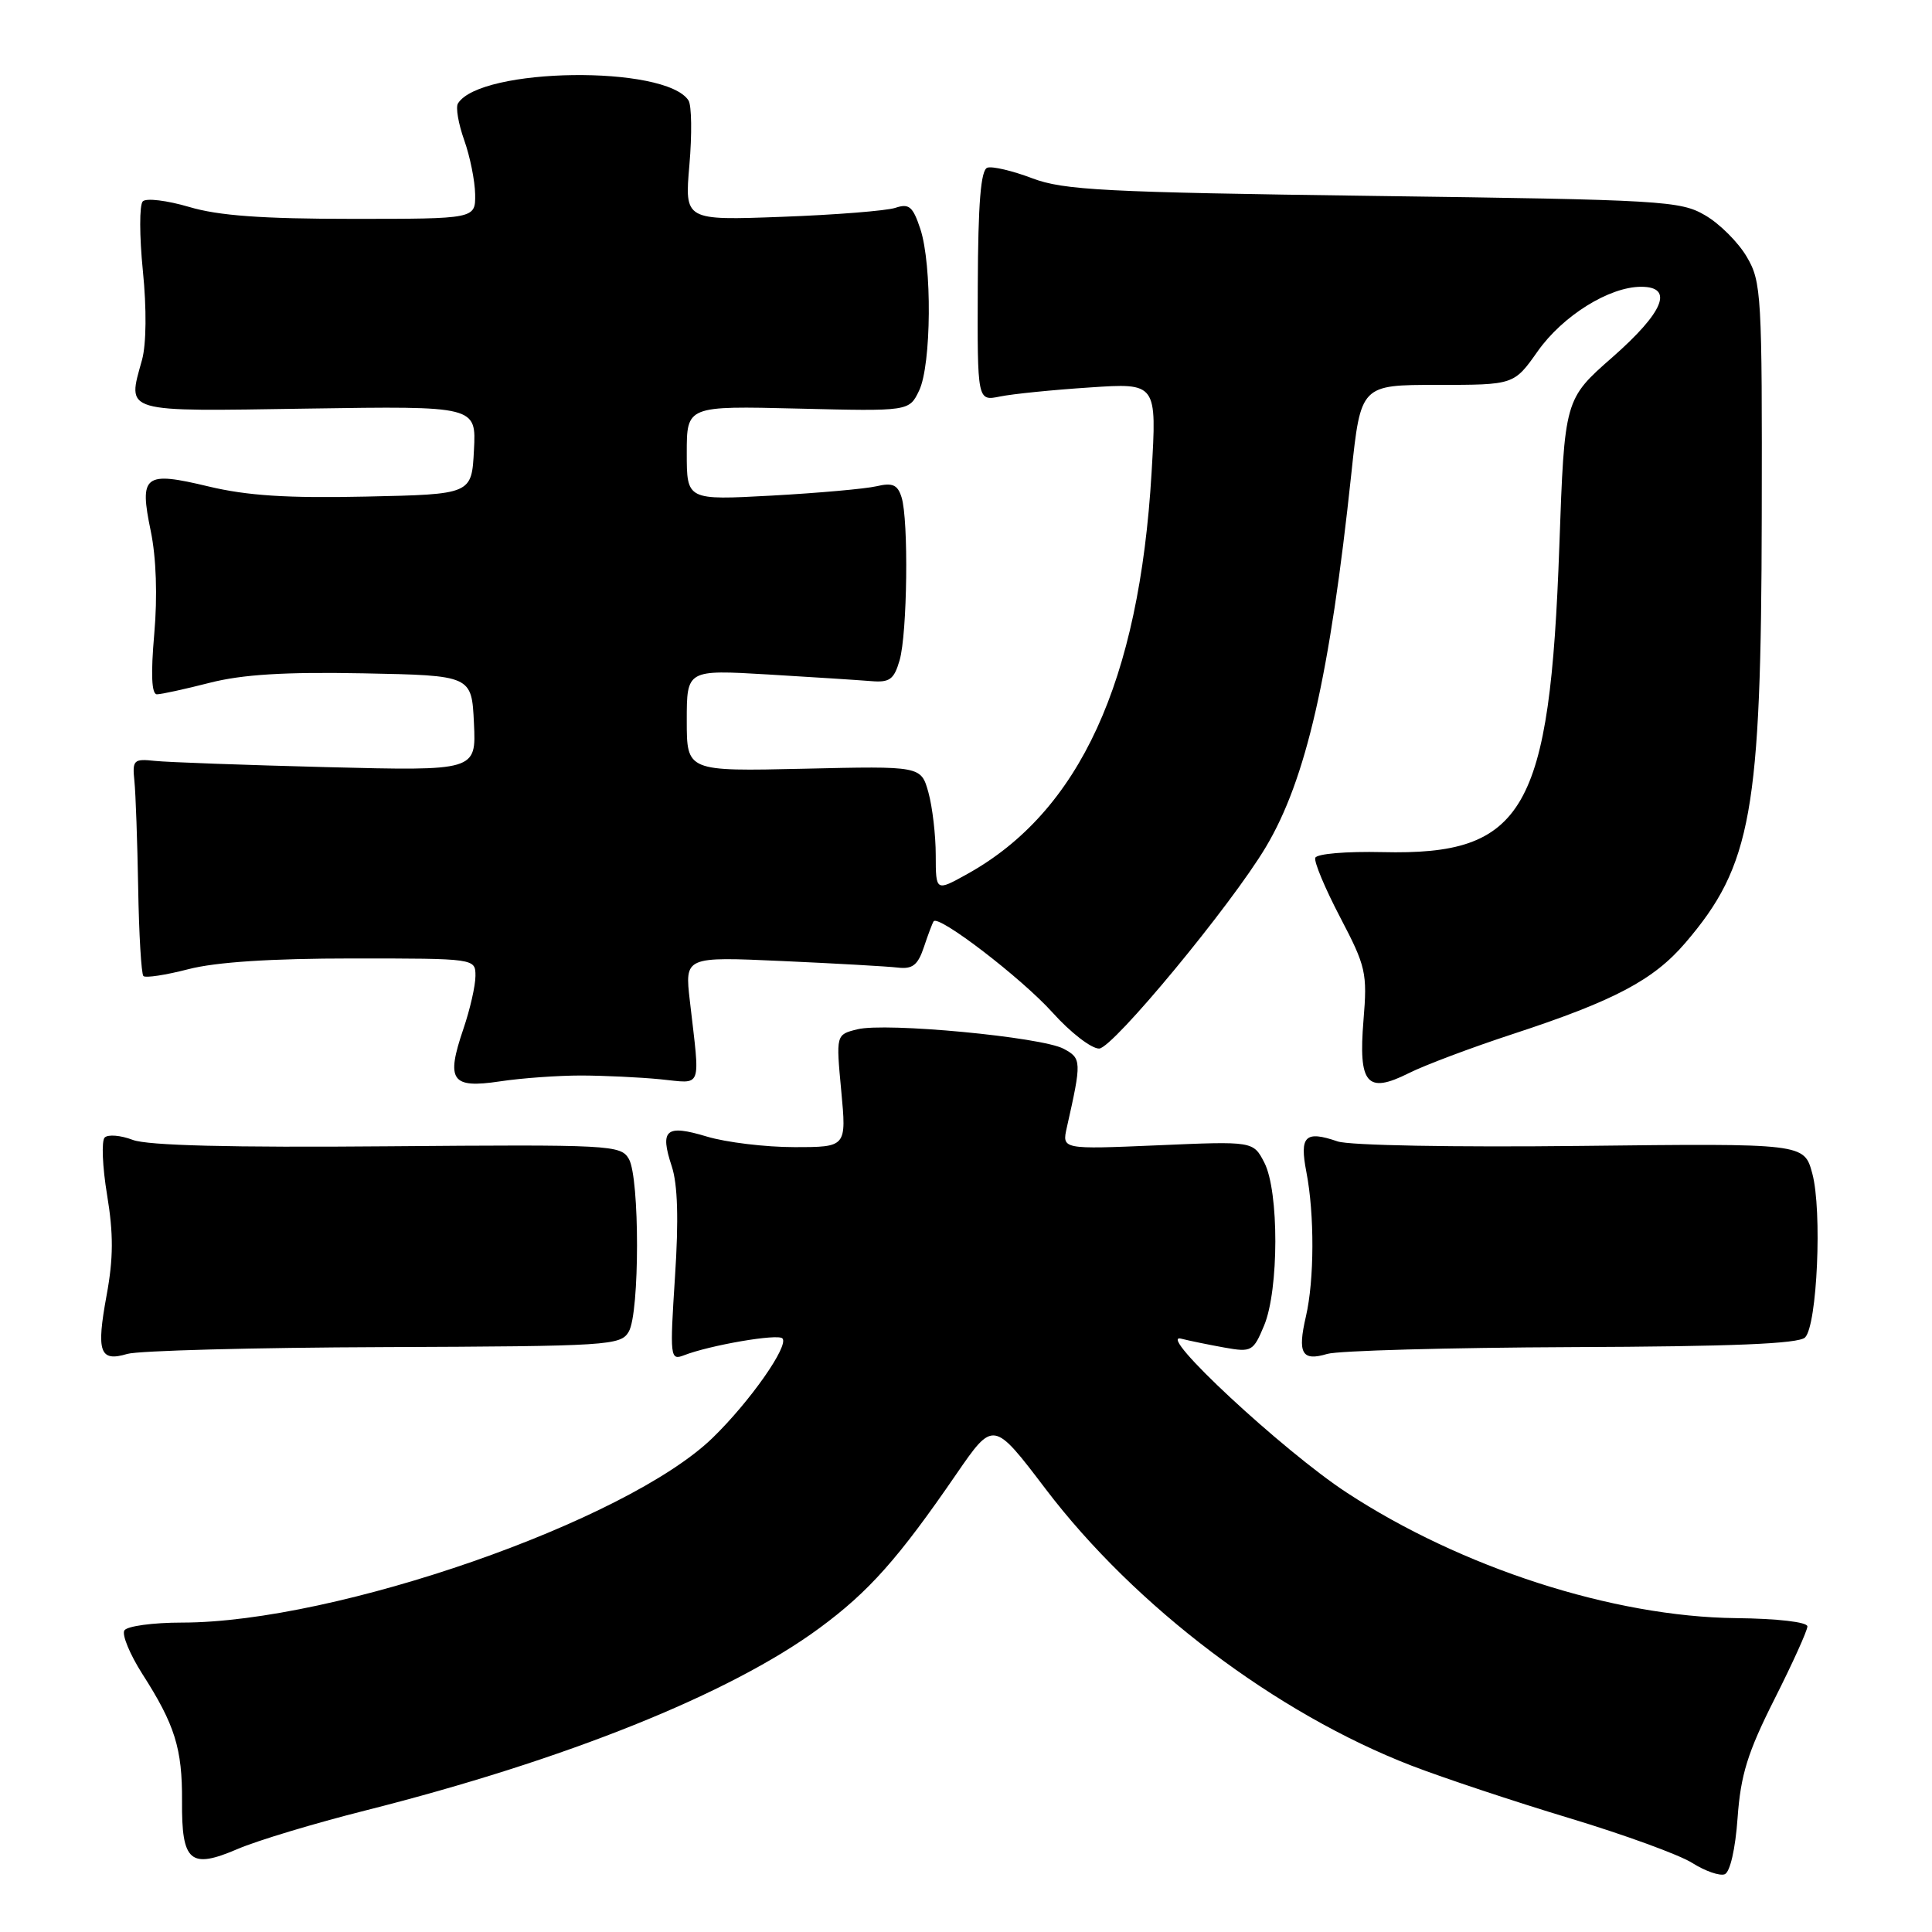 <?xml version="1.0" encoding="UTF-8" standalone="no"?>
<!DOCTYPE svg PUBLIC "-//W3C//DTD SVG 1.1//EN" "http://www.w3.org/Graphics/SVG/1.1/DTD/svg11.dtd" >
<svg xmlns="http://www.w3.org/2000/svg" xmlns:xlink="http://www.w3.org/1999/xlink" version="1.1" viewBox="0 0 256 256">
 <g >
 <path fill="currentColor"
d=" M 230.24 240.87 C 230.65 235.18 231.56 232.23 235.11 225.18 C 237.52 220.41 239.49 216.05 239.49 215.51 C 239.50 214.93 235.55 214.47 230.00 214.41 C 213.75 214.23 193.62 207.73 178.42 197.76 C 170.01 192.25 153.09 176.52 156.50 177.38 C 157.60 177.66 160.19 178.19 162.25 178.56 C 165.84 179.20 166.07 179.07 167.50 175.64 C 169.47 170.93 169.49 157.85 167.53 154.05 C 166.06 151.21 166.06 151.21 153.38 151.76 C 140.71 152.30 140.71 152.30 141.36 149.40 C 143.34 140.62 143.32 140.24 140.94 138.97 C 138.02 137.40 117.33 135.45 113.60 136.39 C 110.77 137.09 110.77 137.09 111.47 144.55 C 112.17 152.00 112.17 152.00 105.24 152.00 C 101.43 152.00 96.22 151.37 93.66 150.60 C 88.23 148.96 87.40 149.66 89.01 154.54 C 89.80 156.92 89.94 161.60 89.44 169.18 C 88.75 179.84 88.80 180.29 90.61 179.59 C 94.04 178.25 103.04 176.70 103.67 177.34 C 104.60 178.26 99.39 185.70 94.44 190.51 C 83.05 201.58 44.51 215.00 24.12 215.00 C 20.27 215.00 16.83 215.47 16.48 216.04 C 16.13 216.61 17.20 219.19 18.85 221.79 C 23.18 228.54 24.16 231.70 24.12 238.66 C 24.06 246.72 25.20 247.70 31.49 245.00 C 34.10 243.88 41.70 241.59 48.37 239.91 C 74.95 233.20 96.74 224.45 108.58 215.73 C 115.13 210.91 119.04 206.51 126.71 195.34 C 131.63 188.19 131.63 188.19 138.56 197.31 C 150.42 212.91 169.12 227.04 187.04 233.96 C 191.27 235.59 200.68 238.72 207.94 240.91 C 215.20 243.10 222.53 245.77 224.23 246.85 C 225.94 247.93 227.87 248.60 228.53 248.35 C 229.24 248.08 229.95 245.00 230.24 240.87 Z  M 50.86 178.50 C 80.76 178.38 82.26 178.29 83.32 176.44 C 84.77 173.92 84.77 156.08 83.33 153.57 C 82.26 151.71 80.95 151.65 51.36 151.89 C 30.52 152.07 19.55 151.79 17.59 151.04 C 15.99 150.43 14.31 150.29 13.87 150.73 C 13.43 151.17 13.57 154.60 14.19 158.34 C 15.04 163.48 15.03 166.72 14.13 171.61 C 12.74 179.16 13.20 180.50 16.87 179.40 C 18.32 178.97 33.61 178.56 50.86 178.50 Z  M 208.26 178.50 C 229.54 178.42 238.34 178.06 239.18 177.22 C 240.79 175.61 241.46 160.40 240.14 155.50 C 239.06 151.50 239.06 151.50 209.51 151.84 C 192.73 152.03 178.78 151.78 177.23 151.24 C 172.94 149.77 172.18 150.52 173.10 155.29 C 174.19 160.92 174.16 169.60 173.04 174.44 C 171.90 179.34 172.51 180.41 175.87 179.40 C 177.32 178.97 191.89 178.57 208.26 178.50 Z  M 77.00 142.51 C 80.03 142.52 84.75 142.74 87.50 143.01 C 93.16 143.56 92.78 144.57 91.41 132.63 C 90.73 126.76 90.73 126.76 103.62 127.34 C 110.70 127.66 117.61 128.05 118.96 128.21 C 120.91 128.44 121.62 127.89 122.42 125.50 C 122.97 123.85 123.55 122.31 123.71 122.08 C 124.35 121.16 135.36 129.61 139.45 134.15 C 141.84 136.82 144.64 138.97 145.65 138.94 C 147.48 138.87 163.13 119.96 167.73 112.24 C 173.06 103.31 176.21 89.54 179.06 62.75 C 180.31 51.00 180.31 51.00 190.46 51.00 C 200.61 51.00 200.61 51.00 203.75 46.55 C 207.07 41.84 213.23 38.00 217.46 38.00 C 221.83 38.00 220.47 41.34 213.66 47.33 C 207.31 52.90 207.31 52.90 206.62 72.35 C 205.37 107.52 201.99 113.36 183.19 112.91 C 178.37 112.80 174.46 113.13 174.28 113.67 C 174.10 114.20 175.59 117.75 177.59 121.57 C 180.99 128.06 181.19 128.92 180.67 135.18 C 179.98 143.65 181.12 144.98 186.67 142.20 C 188.78 141.14 195.00 138.80 200.50 137.00 C 213.94 132.59 219.10 129.86 223.32 124.93 C 232.10 114.68 233.37 107.58 233.44 68.50 C 233.50 39.07 233.40 37.32 231.46 34.04 C 230.35 32.13 227.87 29.65 225.96 28.54 C 222.68 26.61 220.40 26.47 182.00 25.96 C 146.29 25.48 140.94 25.20 136.77 23.62 C 134.16 22.63 131.49 22.00 130.83 22.22 C 129.96 22.51 129.60 26.91 129.56 37.89 C 129.50 53.15 129.50 53.15 132.50 52.54 C 134.15 52.20 139.50 51.66 144.39 51.34 C 153.29 50.74 153.29 50.74 152.59 62.62 C 150.96 90.32 143.05 107.55 128.17 115.81 C 124.00 118.13 124.00 118.13 123.99 113.31 C 123.99 110.67 123.55 106.92 123.02 105.00 C 122.04 101.50 122.04 101.50 106.52 101.86 C 91.00 102.21 91.00 102.21 91.00 95.48 C 91.00 88.74 91.00 88.74 101.75 89.37 C 107.66 89.72 113.81 90.12 115.41 90.25 C 117.88 90.46 118.46 90.04 119.20 87.50 C 120.23 83.95 120.41 68.88 119.46 65.89 C 118.94 64.23 118.27 63.93 116.15 64.43 C 114.69 64.77 108.44 65.33 102.25 65.67 C 91.00 66.28 91.00 66.28 91.00 60.03 C 91.00 53.78 91.00 53.78 105.74 54.14 C 120.47 54.50 120.47 54.50 121.79 51.75 C 123.42 48.34 123.52 35.11 121.95 30.34 C 120.96 27.36 120.46 26.93 118.64 27.54 C 117.46 27.93 110.70 28.47 103.60 28.73 C 90.71 29.21 90.71 29.21 91.35 21.85 C 91.70 17.81 91.65 13.97 91.23 13.31 C 88.19 8.60 63.64 8.93 60.68 13.71 C 60.36 14.22 60.74 16.40 61.51 18.57 C 62.28 20.73 62.93 23.96 62.96 25.75 C 63.00 29.00 63.00 29.00 46.68 29.00 C 34.74 29.00 28.94 28.58 25.06 27.42 C 22.14 26.56 19.38 26.22 18.92 26.68 C 18.46 27.14 18.47 31.28 18.93 35.88 C 19.44 40.90 19.39 45.61 18.82 47.68 C 16.86 54.78 15.99 54.52 40.81 54.14 C 63.11 53.80 63.11 53.80 62.80 59.65 C 62.50 65.50 62.50 65.50 48.50 65.80 C 38.09 66.03 32.74 65.68 27.64 64.46 C 19.10 62.41 18.43 62.93 19.98 70.39 C 20.70 73.88 20.88 79.00 20.44 83.99 C 19.97 89.35 20.09 92.00 20.79 92.00 C 21.37 92.00 24.52 91.31 27.80 90.47 C 32.12 89.37 37.73 89.02 48.13 89.22 C 62.50 89.50 62.50 89.50 62.80 95.83 C 63.10 102.15 63.10 102.15 43.30 101.65 C 32.41 101.37 22.15 101.00 20.50 100.82 C 17.71 100.52 17.52 100.71 17.81 103.50 C 17.98 105.15 18.20 111.52 18.31 117.66 C 18.41 123.81 18.73 129.06 19.00 129.33 C 19.28 129.61 21.96 129.20 24.97 128.42 C 28.60 127.48 35.90 127.00 46.72 127.00 C 63.00 127.00 63.00 127.00 63.00 129.32 C 63.00 130.60 62.28 133.76 61.40 136.34 C 59.07 143.19 59.80 144.25 66.23 143.29 C 69.13 142.85 73.97 142.51 77.00 142.51 Z "/>
</g>
</svg>